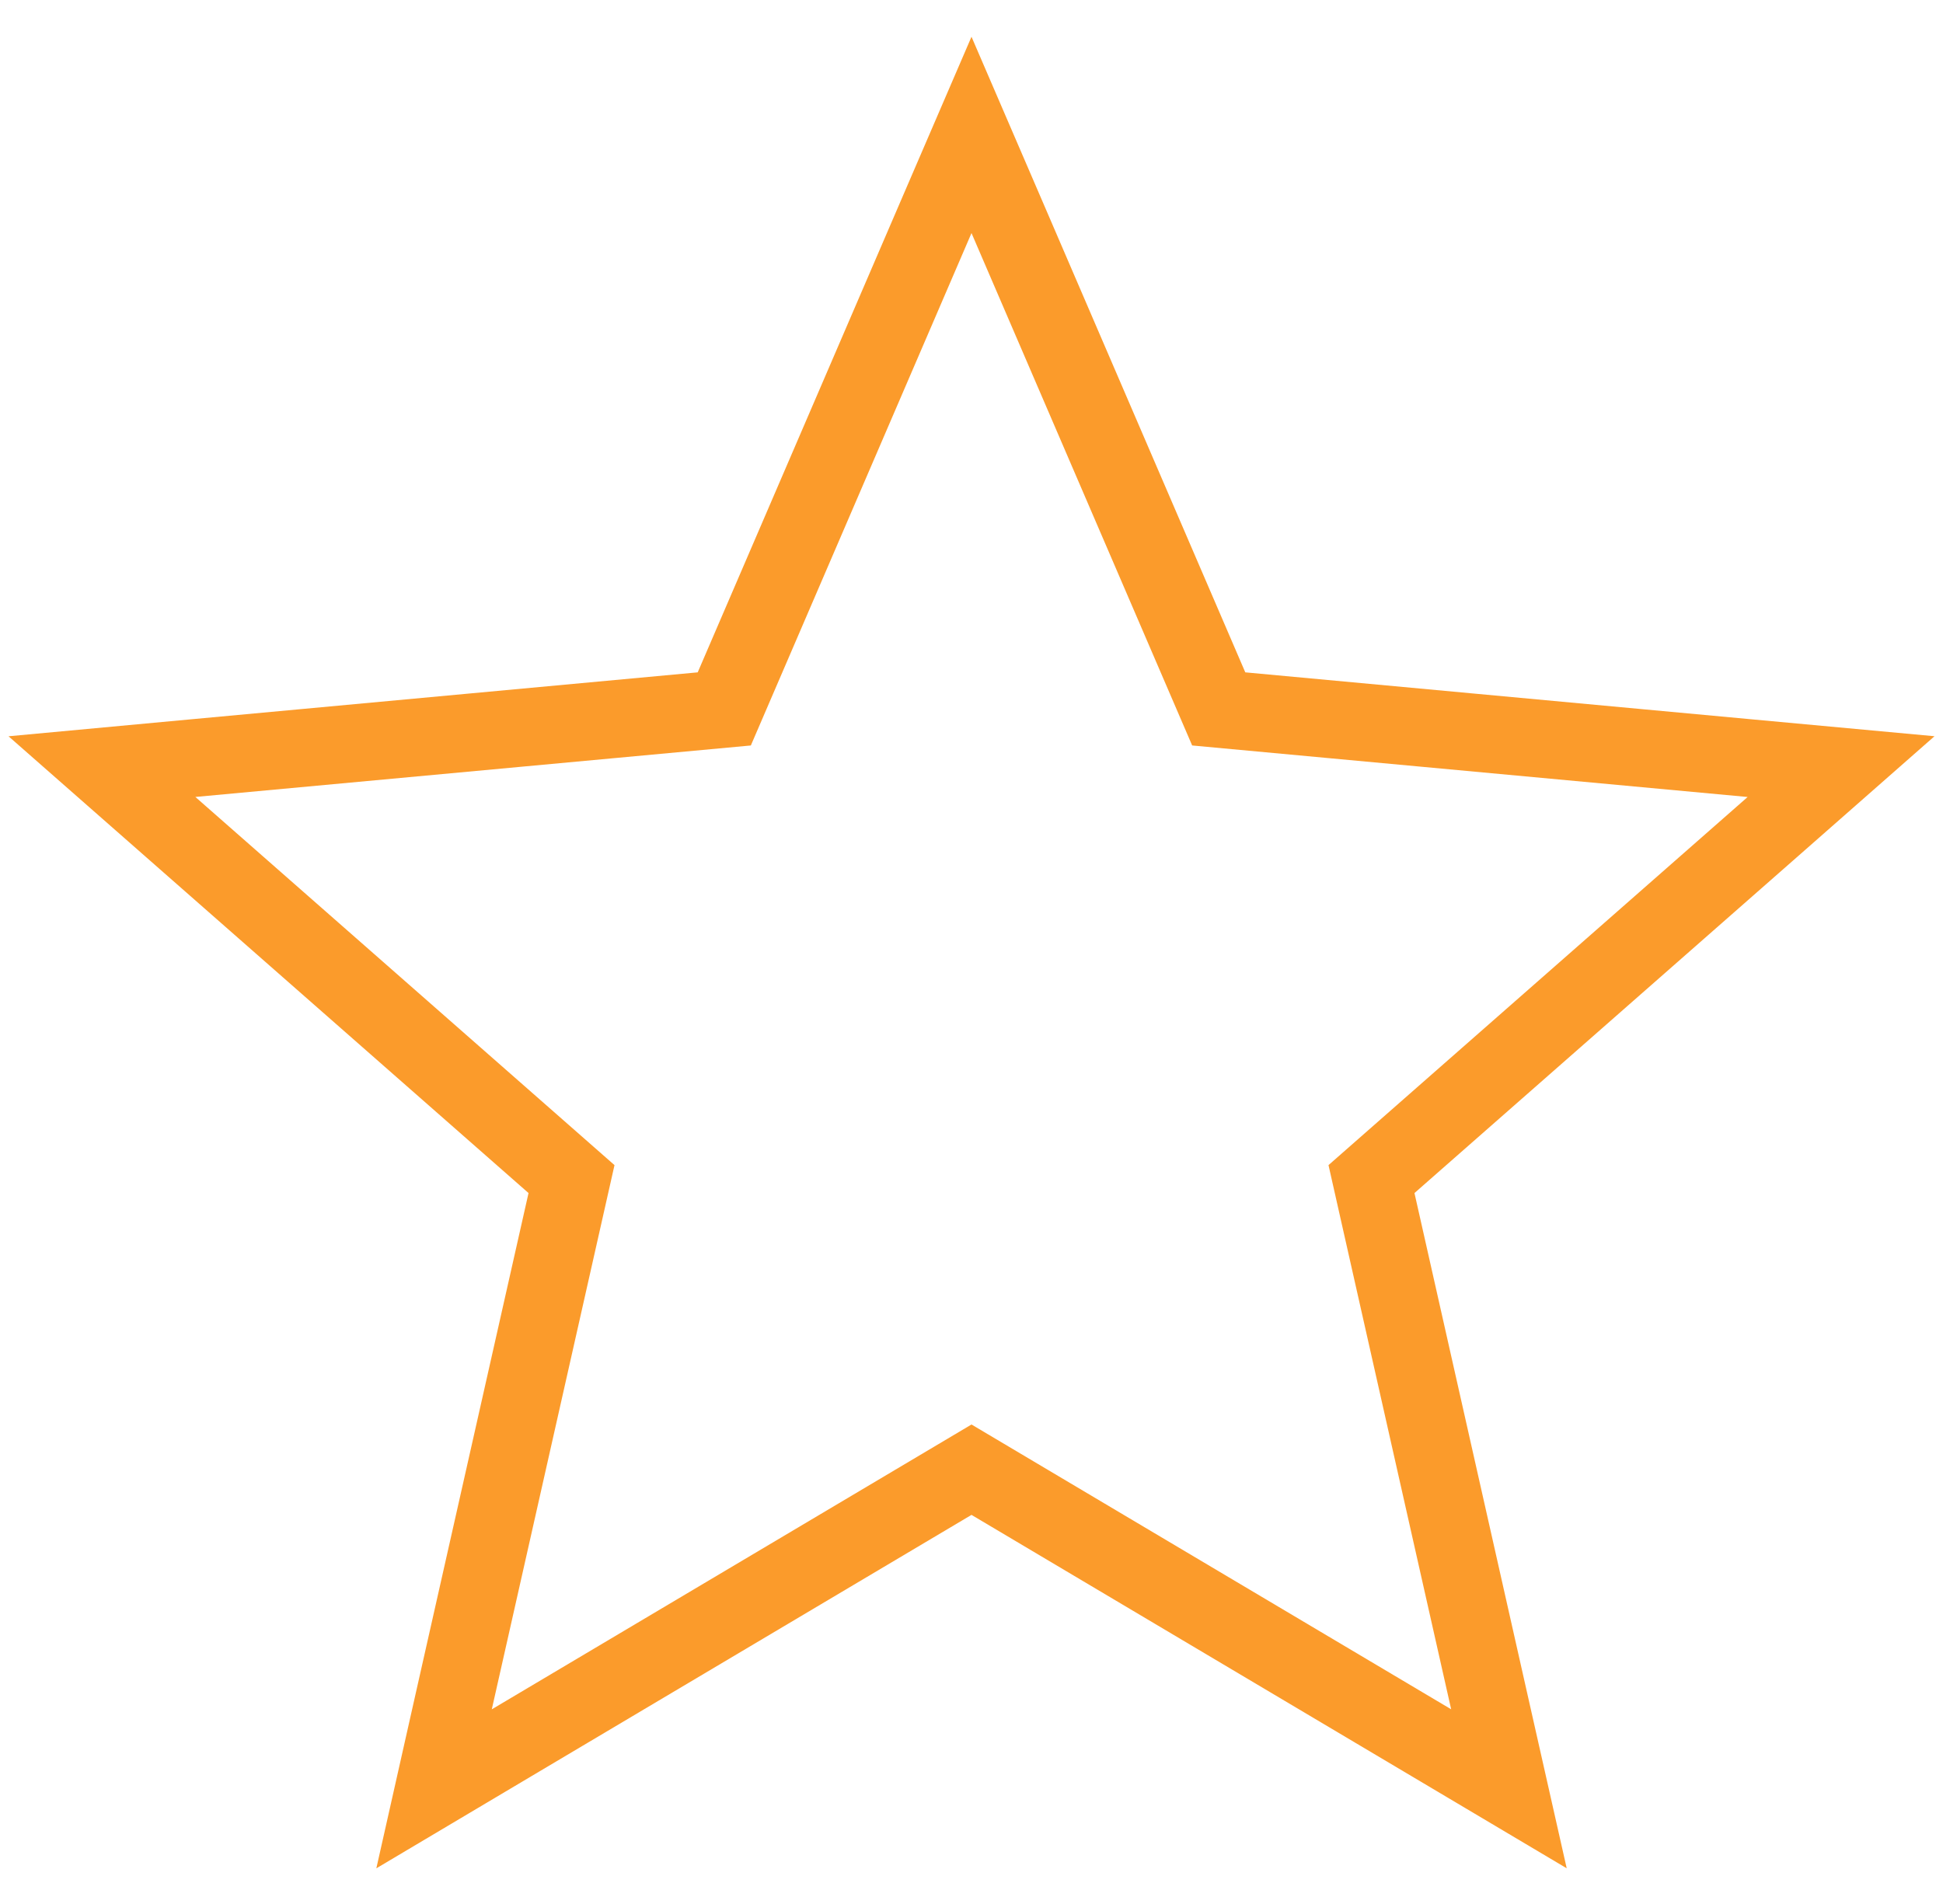 <svg width="50" height="49" fill="none" xmlns="http://www.w3.org/2000/svg"><path d="M25.919 5.604L25 3.472l-.919 2.132-5.443 12.64-13.703 1.27-2.312.215 1.745 1.533 10.339 9.082L11.68 43.77l-.51 2.266 1.996-1.186L25 37.823l11.833 7.026 1.997 1.186-.511-2.265-3.026-13.426 10.34-9.082 1.744-1.533-2.313-.214-13.702-1.271-5.443-12.64z" stroke="#FB9B2B" stroke-width="2"/></svg>